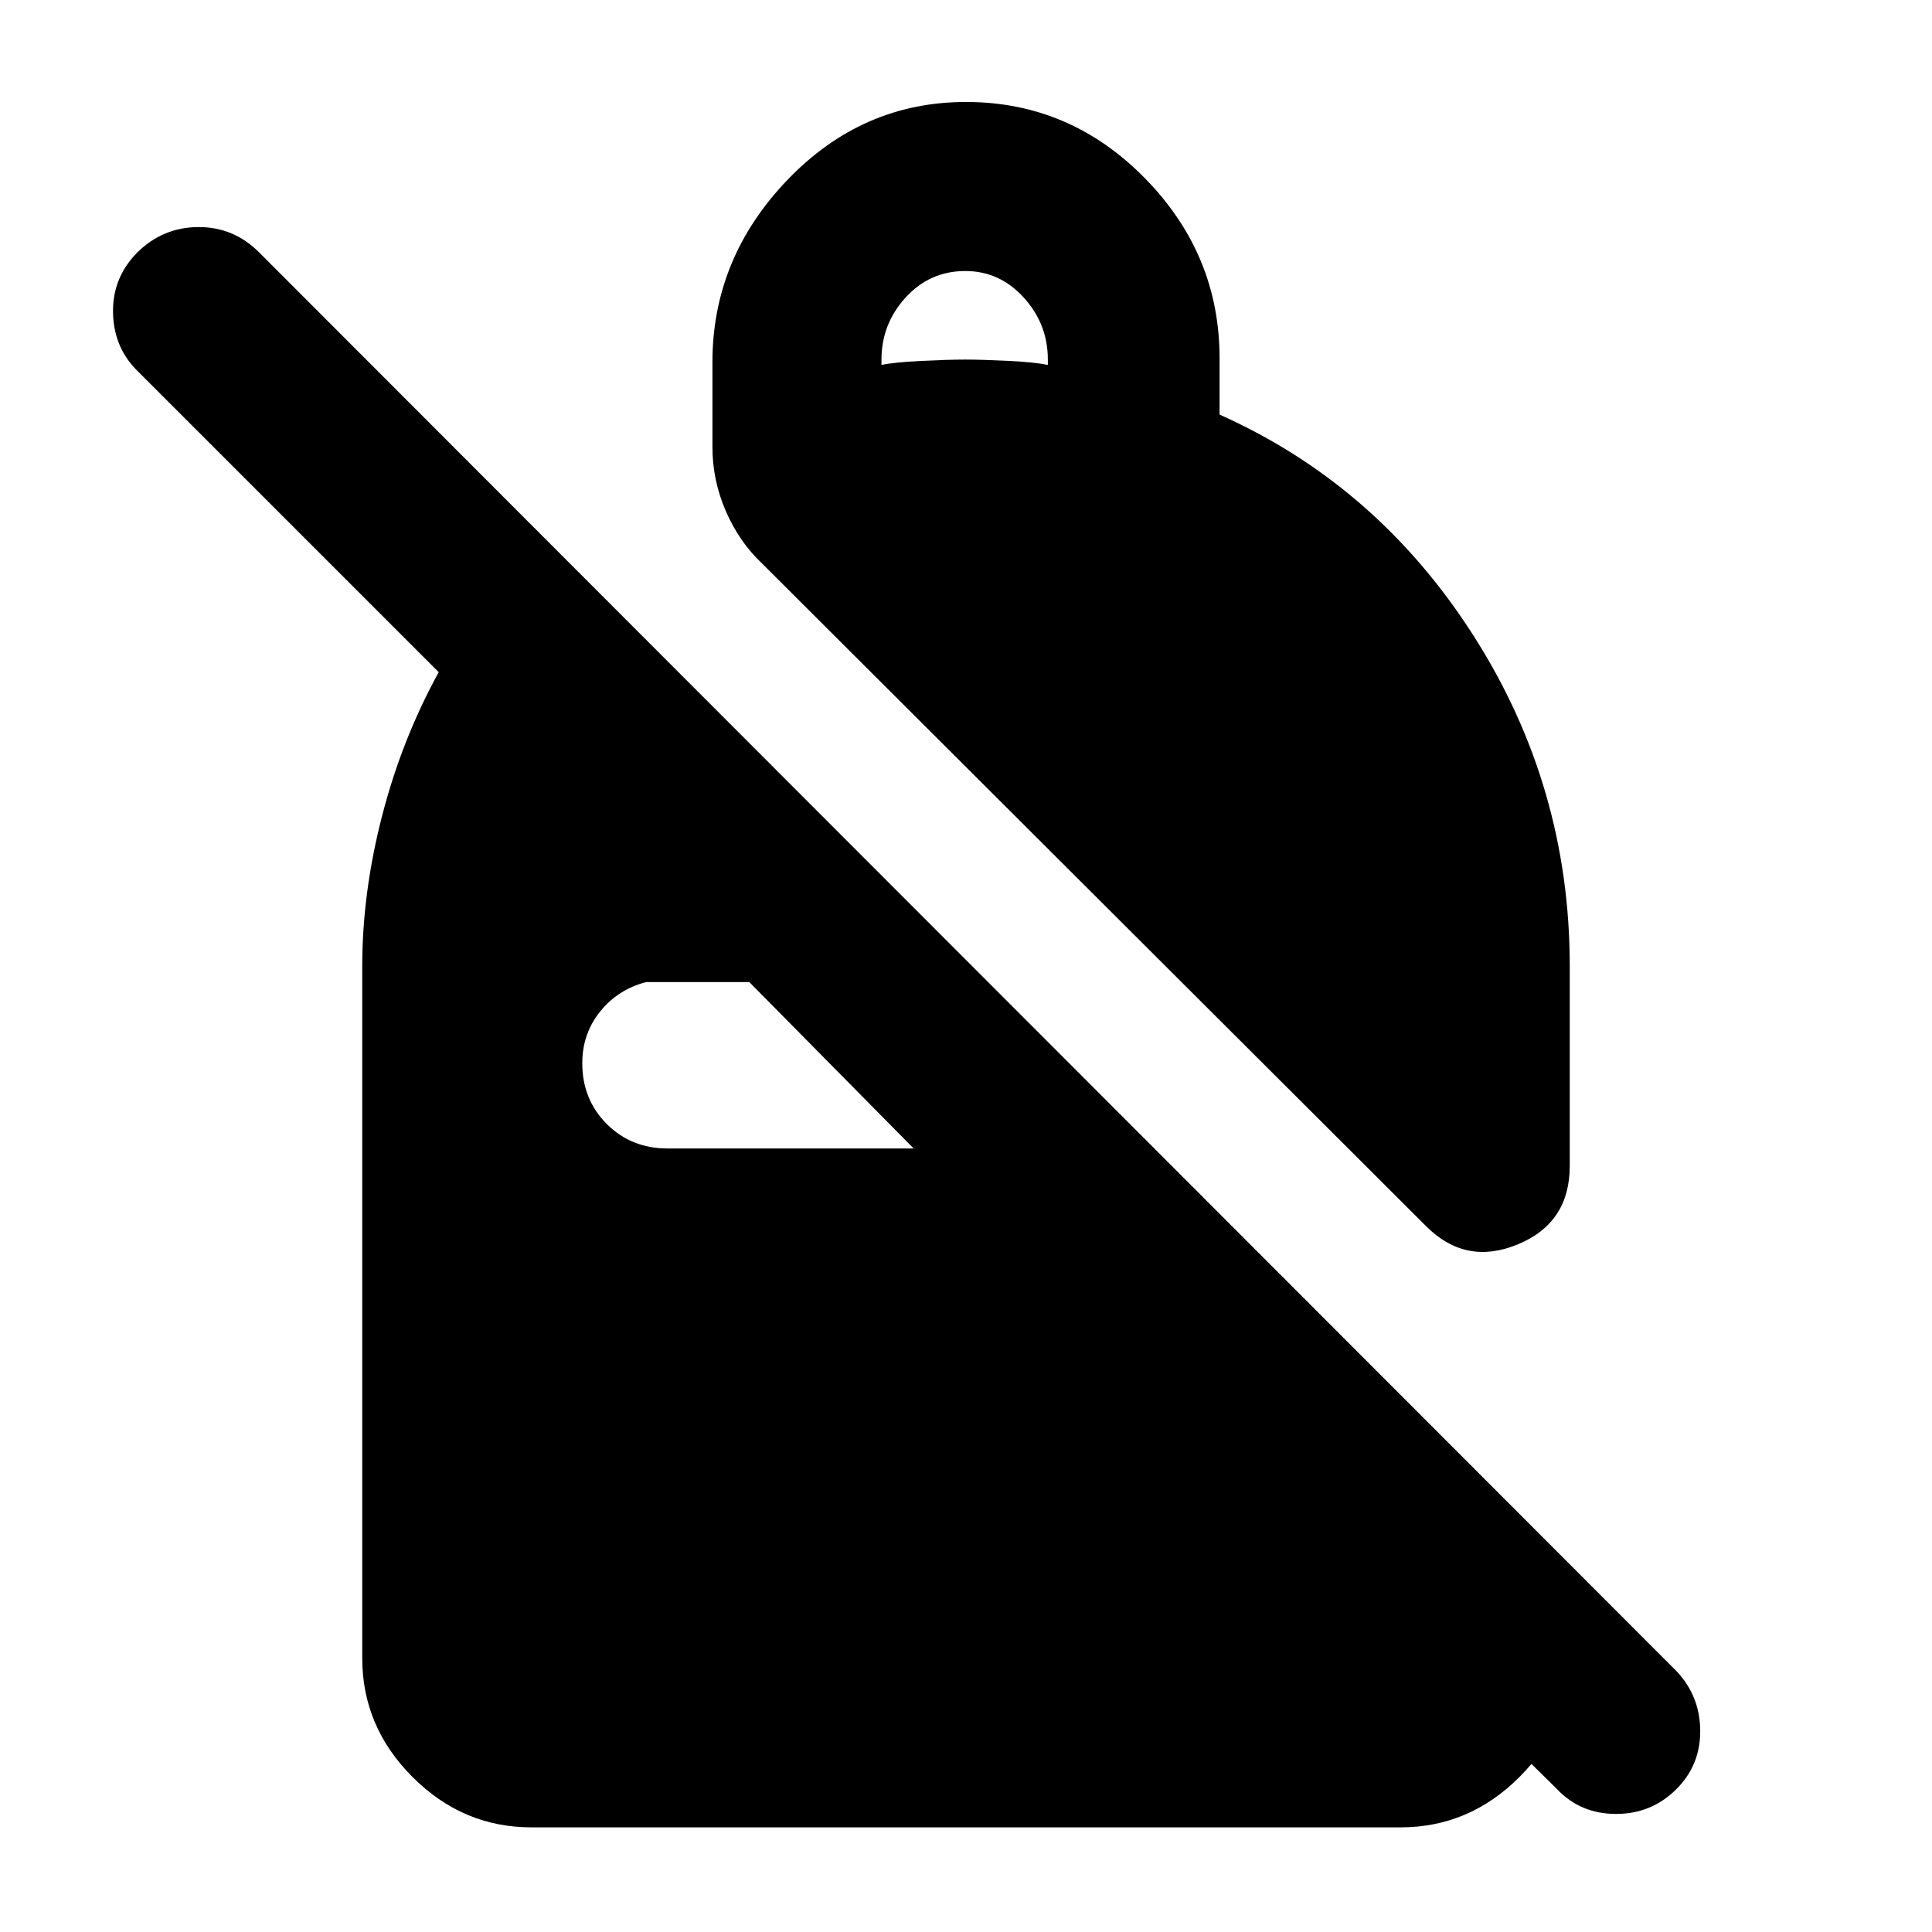 <svg xmlns="http://www.w3.org/2000/svg" height="40" viewBox="0 -960 960 960" width="40"><path d="M480-909.33q51.67 0 88.83 37.83Q606-833.67 606-782v28q78.33 35 126.17 109.83Q780-569.33 780-480v99.33q0 28.34-25.83 39-25.84 10.67-45.5-9L378.67-680q-11.34-10.67-18-26-6.67-15.33-6.67-32v-42q0-51.67 37.17-90.5 37.16-38.83 88.83-38.83Zm-.33 84q-17.67 0-29.67 13.16-12 13.17-12 30.84v2.66q6.33-1.33 19.83-2 13.5-.66 21.84-.66 8.33 0 21.5.66 13.16.67 19.5 2v-2.66q0-17.67-12-30.84-12-13.16-29-13.16ZM773.67-71 661-182h119v46q0 34-25 59t-59 25H264q-34 0-59-25t-25-59v-344q0-36.33 9.83-74.5 9.84-38.17 28.17-71.5L69-775q-12.33-11.67-12.83-29.17T68-834.33Q80.67-847 98.33-847.17q17.67-.16 30.34 12.5l704.33 705q11.67 12.34 11.83 29.5Q845-83 833-71q-12.33 12.33-30 12.33T773.67-71ZM372.33-472H321q-14 3.67-22.83 14.67-8.84 11-8.84 25.66 0 18 12.17 30.17 12.17 12.17 30.17 12.17H454L372.33-472Z"/></svg>